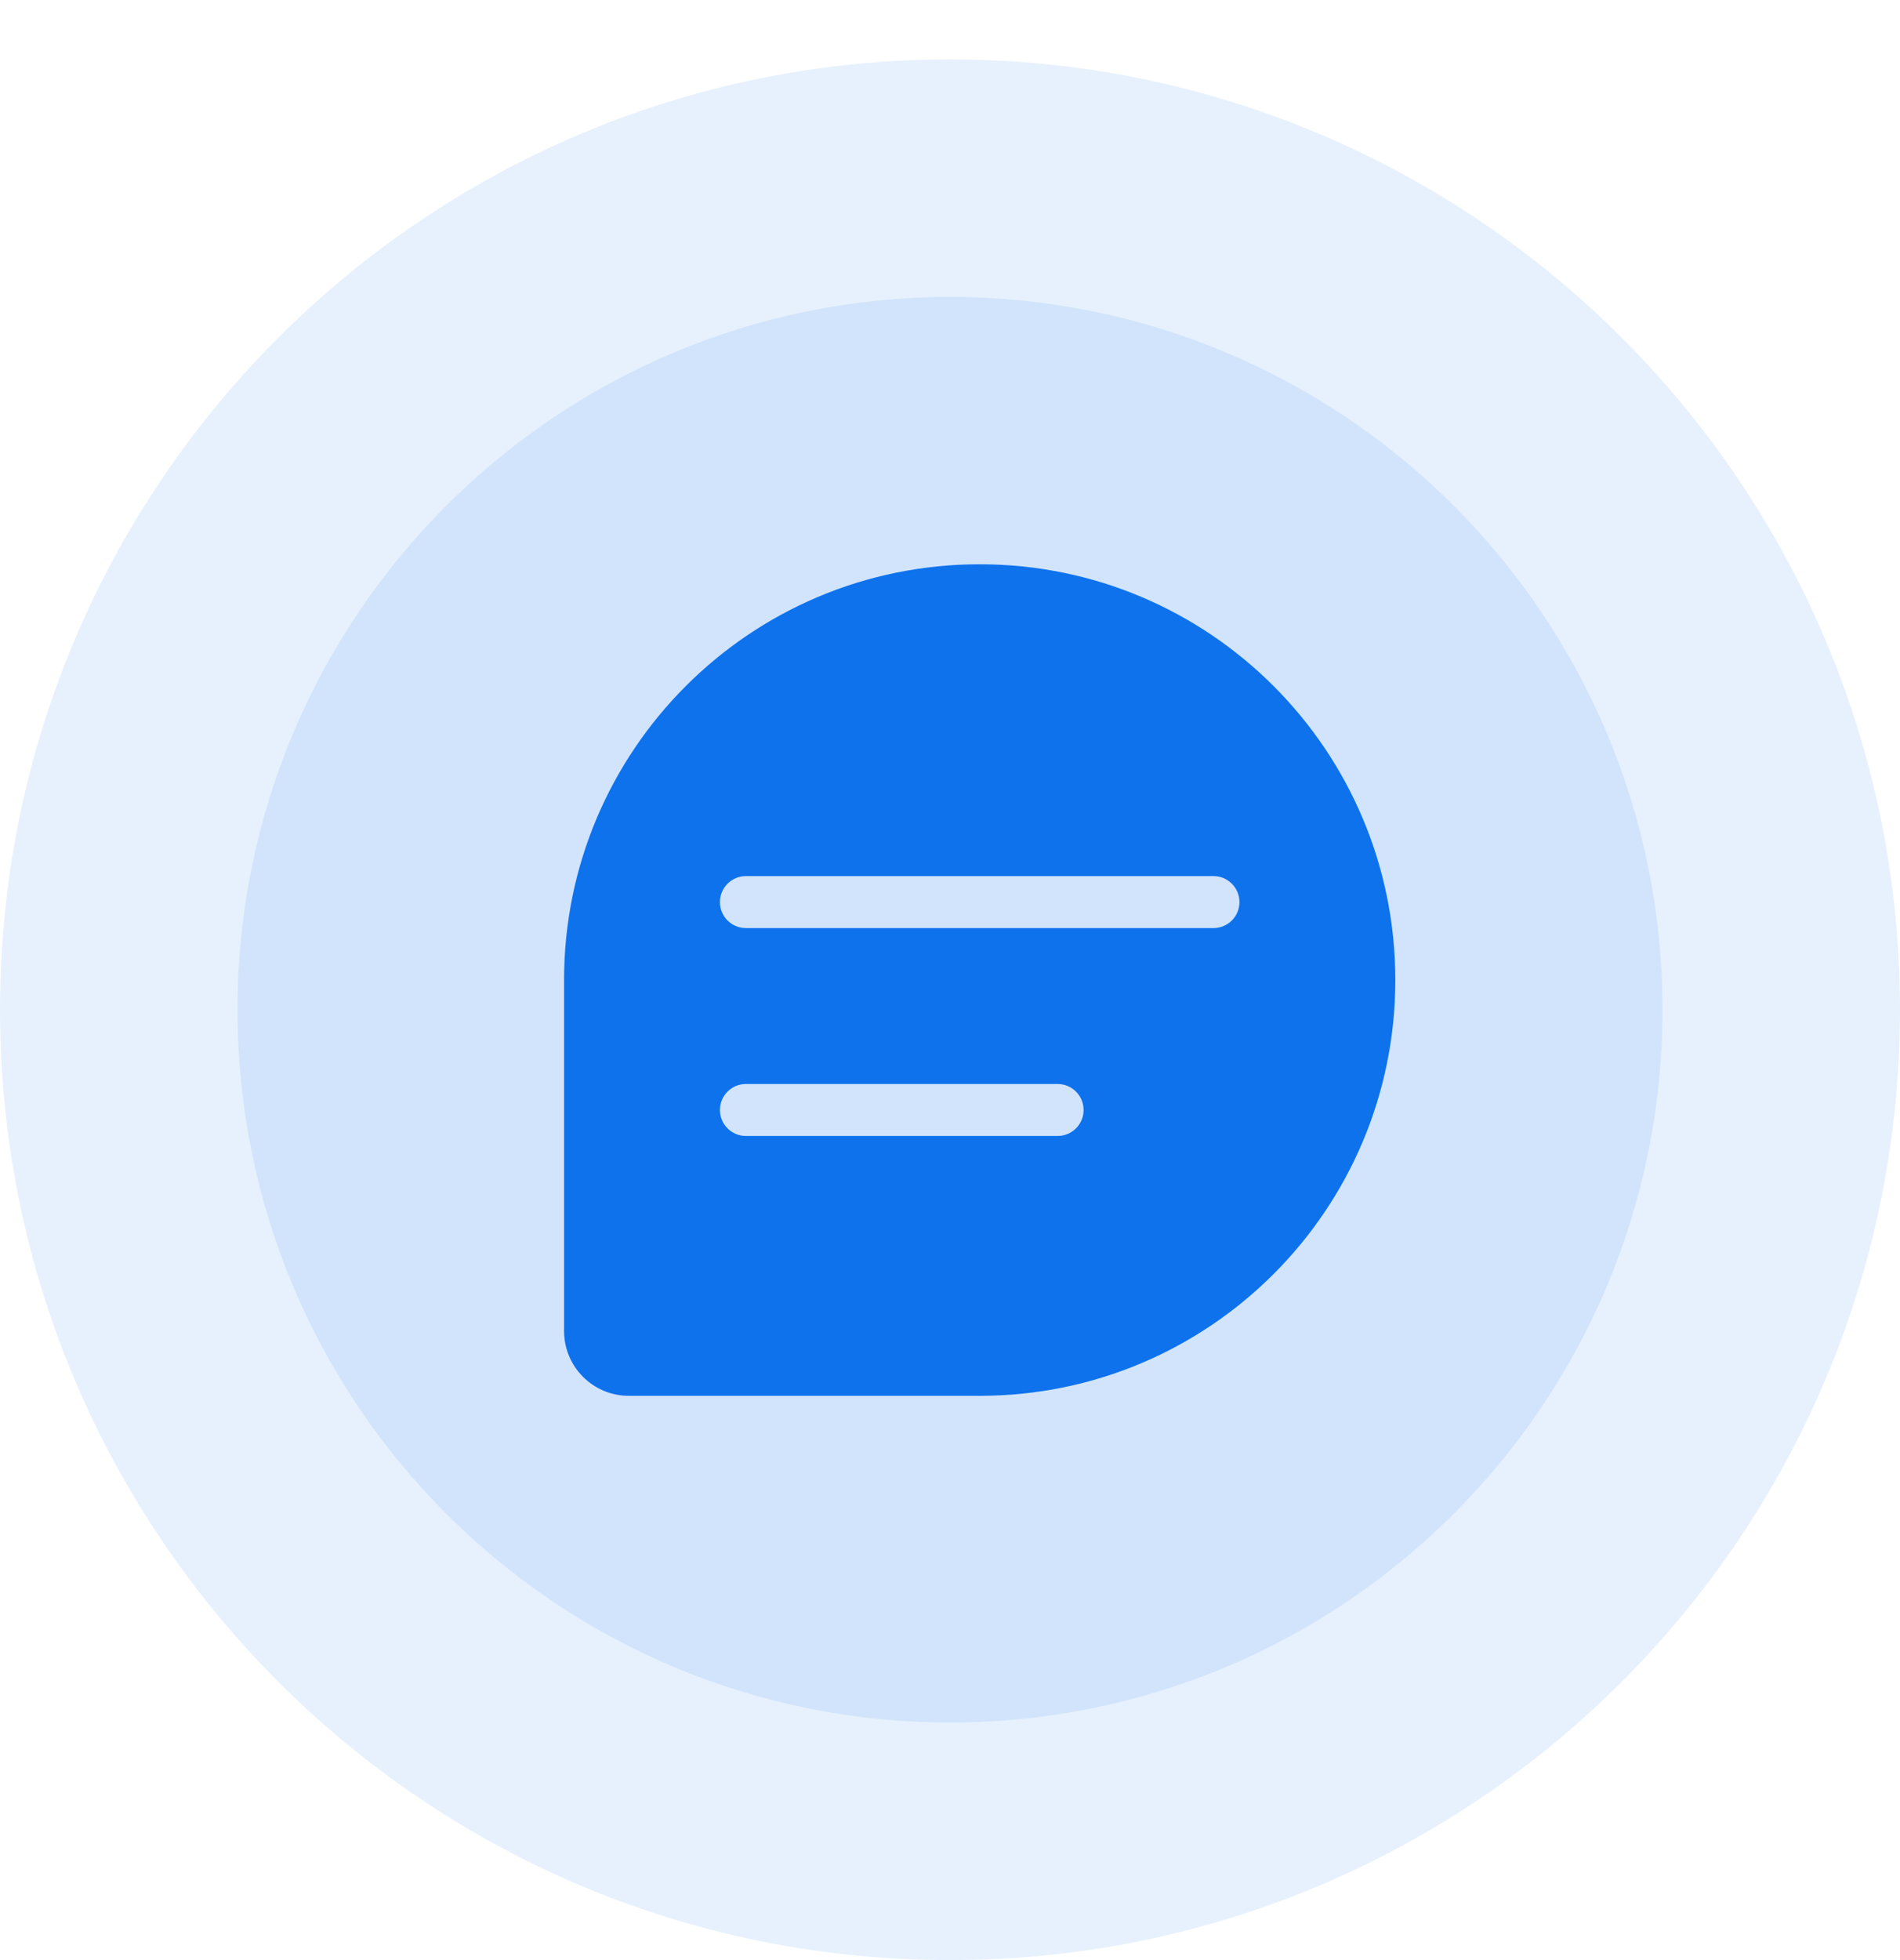 <svg width="32" height="33" viewBox="0 0 32 33" fill="none" xmlns="http://www.w3.org/2000/svg">
<path opacity="0.1" d="M32 17C32 25.837 24.837 33 16 33C7.163 33 0 25.837 0 17C0 8.163 7.163 1 16 1C24.837 1 32 8.163 32 17Z" fill="#0E72ED"/>
<path opacity="0.1" d="M28 17C28 23.627 22.627 29 16 29C9.373 29 4 23.627 4 17C4 10.373 9.373 5 16 5C22.627 5 28 10.373 28 17Z" fill="#0E72ED"/>
<path fill-rule="evenodd" clip-rule="evenodd" d="M23.5 16.5C23.5 20.366 20.366 23.5 16.5 23.5H10.592C9.988 23.5 9.5 23.012 9.5 22.408V16.5C9.5 12.634 12.634 9.5 16.5 9.5C20.366 9.5 23.5 12.634 23.5 16.5ZM12.125 15.188C12.125 14.946 12.321 14.75 12.562 14.75H20.438C20.679 14.75 20.875 14.946 20.875 15.188C20.875 15.429 20.679 15.625 20.438 15.625H12.562C12.321 15.625 12.125 15.429 12.125 15.188ZM12.562 18.25C12.321 18.25 12.125 18.446 12.125 18.688C12.125 18.929 12.321 19.125 12.562 19.125H17.812C18.054 19.125 18.25 18.929 18.25 18.688C18.25 18.446 18.054 18.25 17.812 18.25H12.562Z" fill="#0E72ED"/>
<zoom style="dark" value="|:#4793F1|:#4793F1|:#4793F1"/>
</svg>
